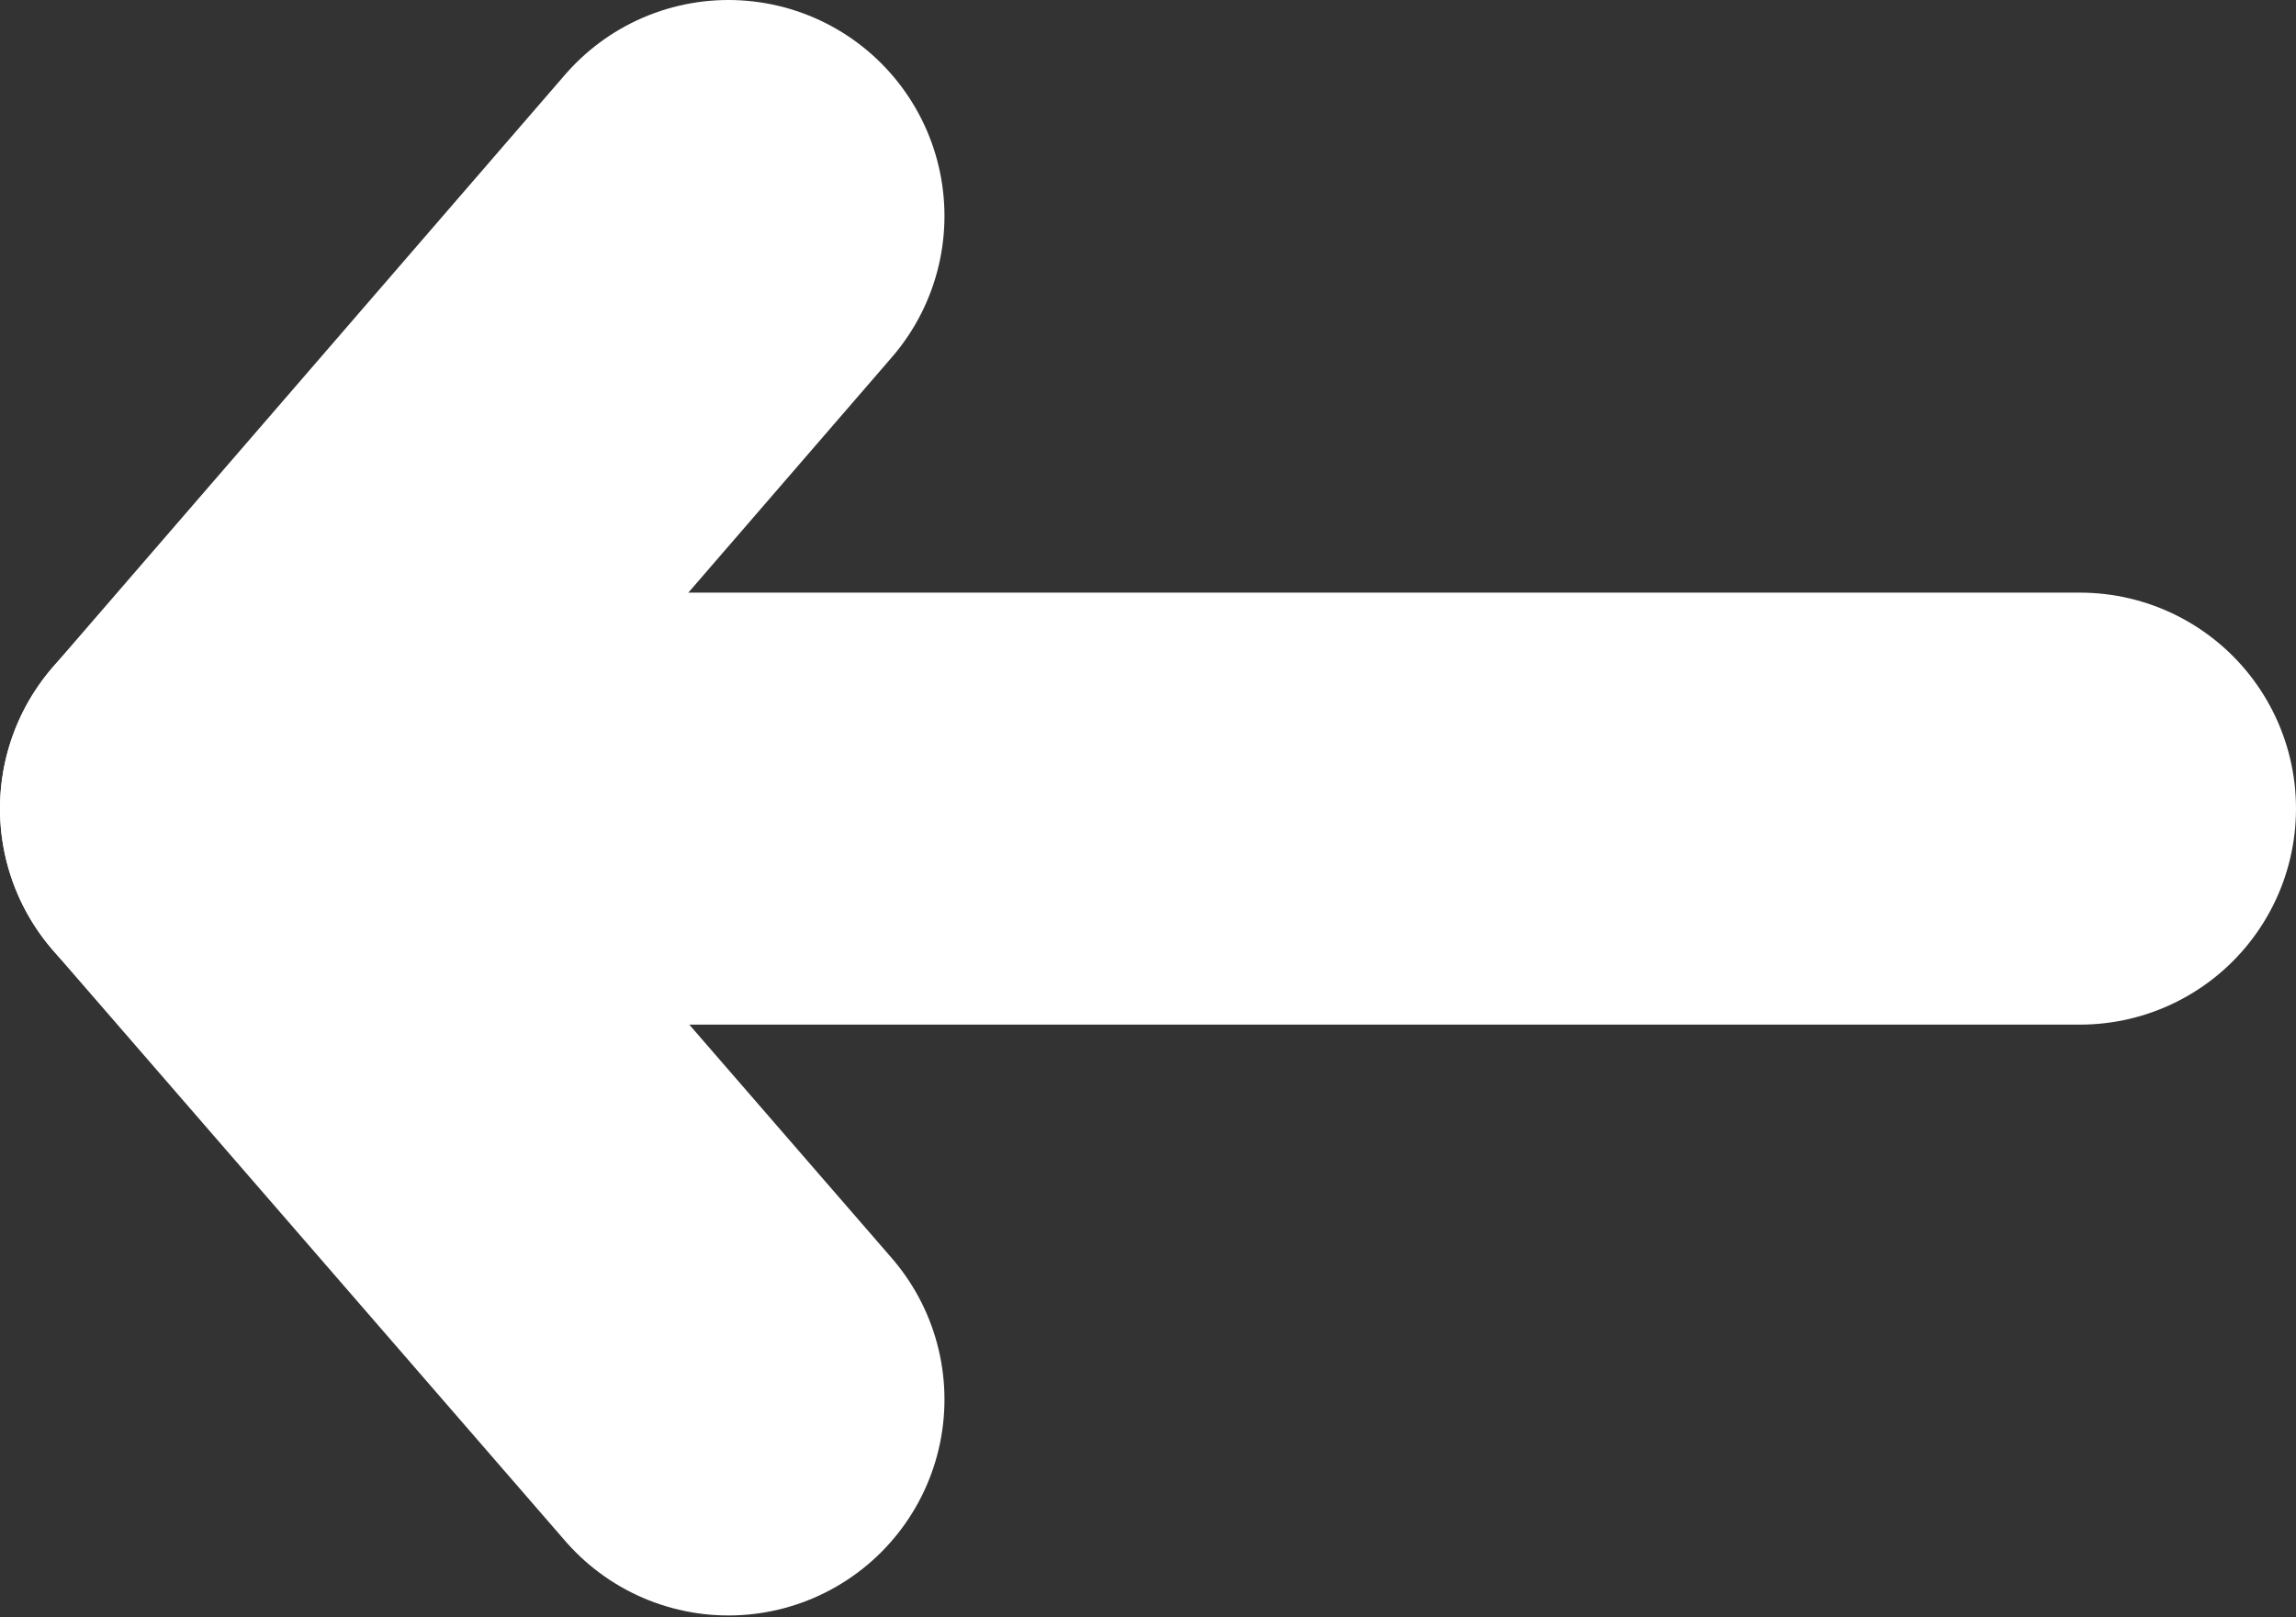 <?xml version="1.0" encoding="UTF-8"?>
<svg id="Layer_2" data-name="Layer 2" xmlns="http://www.w3.org/2000/svg" viewBox="0 0 12.86 9.06">
  <rect x="0" y="0" width="12.86" height="9.06" fill="#333333" stroke="none"/>
  <defs>
    <style>
      .cls-1 {
        fill: none;
        stroke: #fff;
        stroke-linecap: round;
        stroke-linejoin: round;
        stroke-width: 2.42px;
      }
    </style>
  </defs>
  <g id="Layer_1-2" data-name="Layer 1">
    <g>
      <line class="cls-1" x1="11.65" y1="4.53" x2="1.21" y2="4.53"/>
      <polyline class="cls-1" points="4.08 7.84 1.21 4.53 4.08 1.21"/>
    </g>
  </g>
</svg>